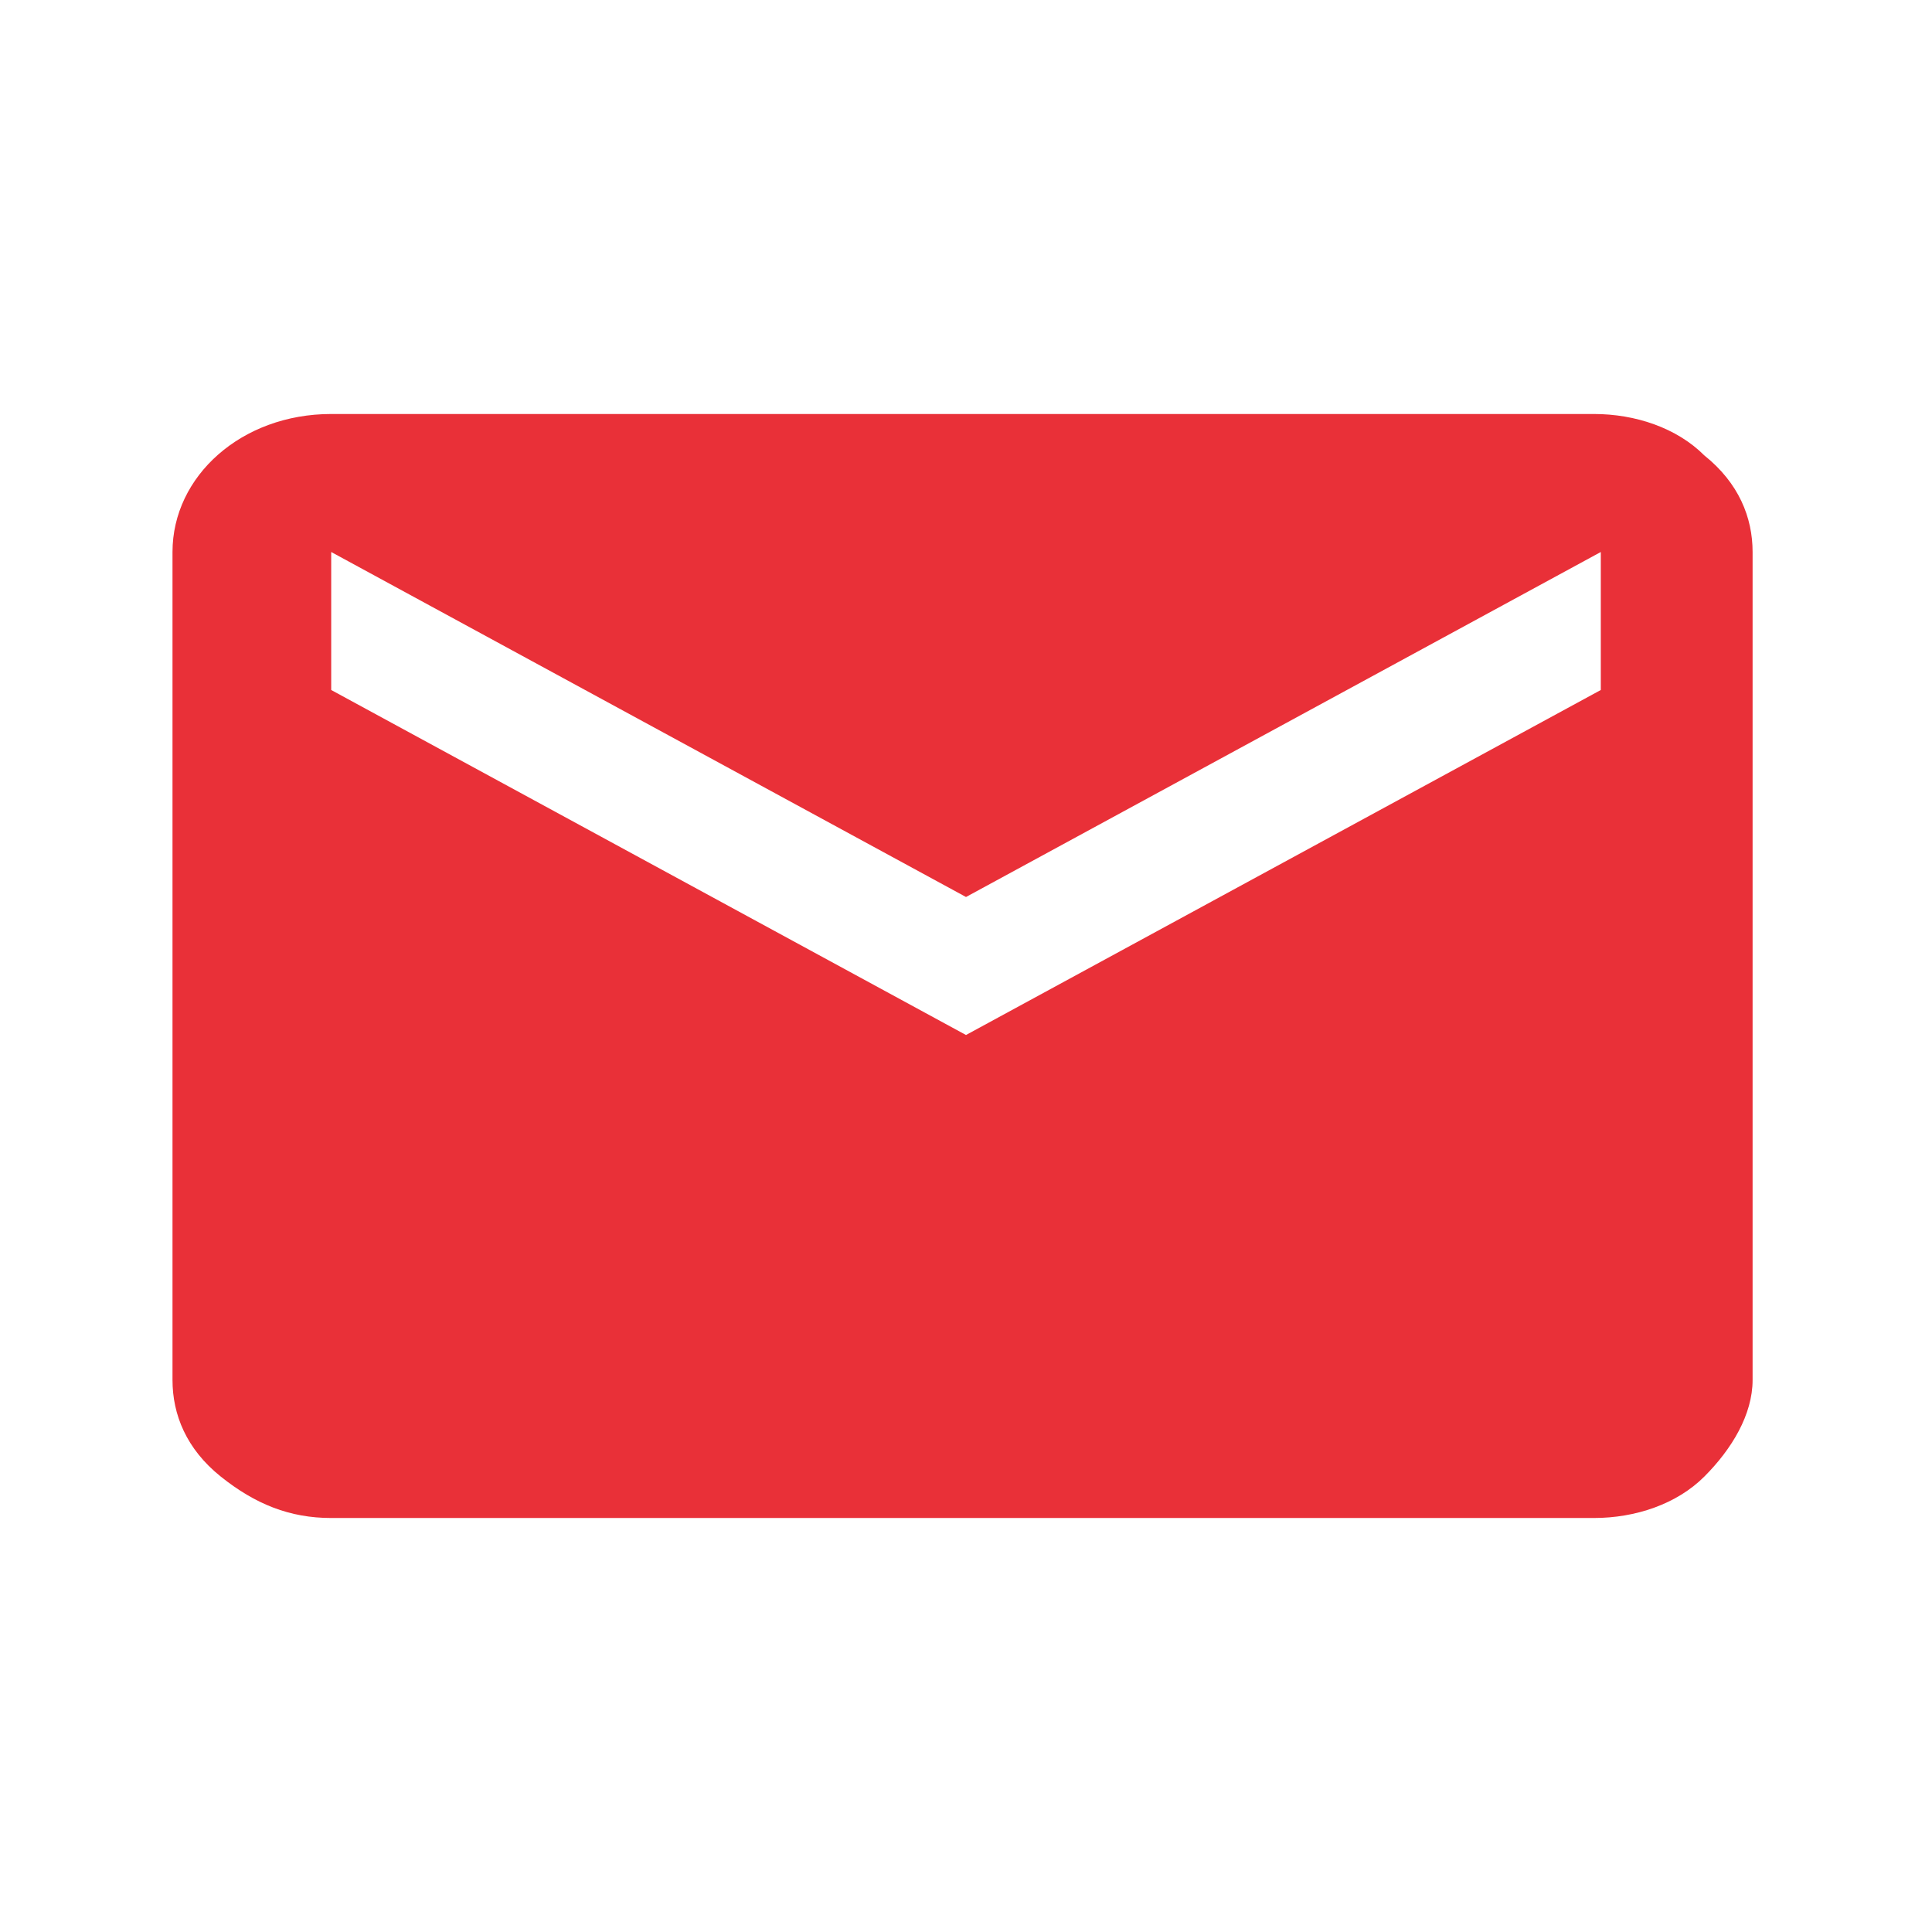 <?xml version="1.0" encoding="UTF-8"?>
<svg id="Layer_1" xmlns="http://www.w3.org/2000/svg" version="1.1" xmlns:xlink="http://www.w3.org/1999/xlink" viewBox="0 0 28 28">
  <!-- Generator: Adobe Illustrator 29.5.0, SVG Export Plug-In . SVG Version: 2.1.0 Build 137)  -->
  <defs>
    <style>
      .st0 {
        fill: #e93038;
      }

      .st1 {
        mask: url(#mask);
      }

      .st2 {
        fill: #d9d9d9;
      }
    </style>
    <mask id="mask" x="-2" y="-2" width="32" height="32" maskUnits="userSpaceOnUse">
      <g id="mask0_363_1721">
        <rect class="st2" x="-2" y="-2" width="32" height="32"/>
      </g>
    </mask>
  </defs>
  <g class="st1">
    <path class="st0" d="M23.2,10l-9.2,5-9.2-5v-2l9.2,5,9.2-5M23.2,6H4.8c-1.3,0-2.3.9-2.3,2v12c0,.5.2,1,.7,1.4s1,.6,1.6.6h18.3c.6,0,1.2-.2,1.6-.6.4-.4.7-.9.7-1.4V8c0-.5-.2-1-.7-1.4-.4-.4-1-.6-1.6-.6Z"/>
  </g>
</svg>